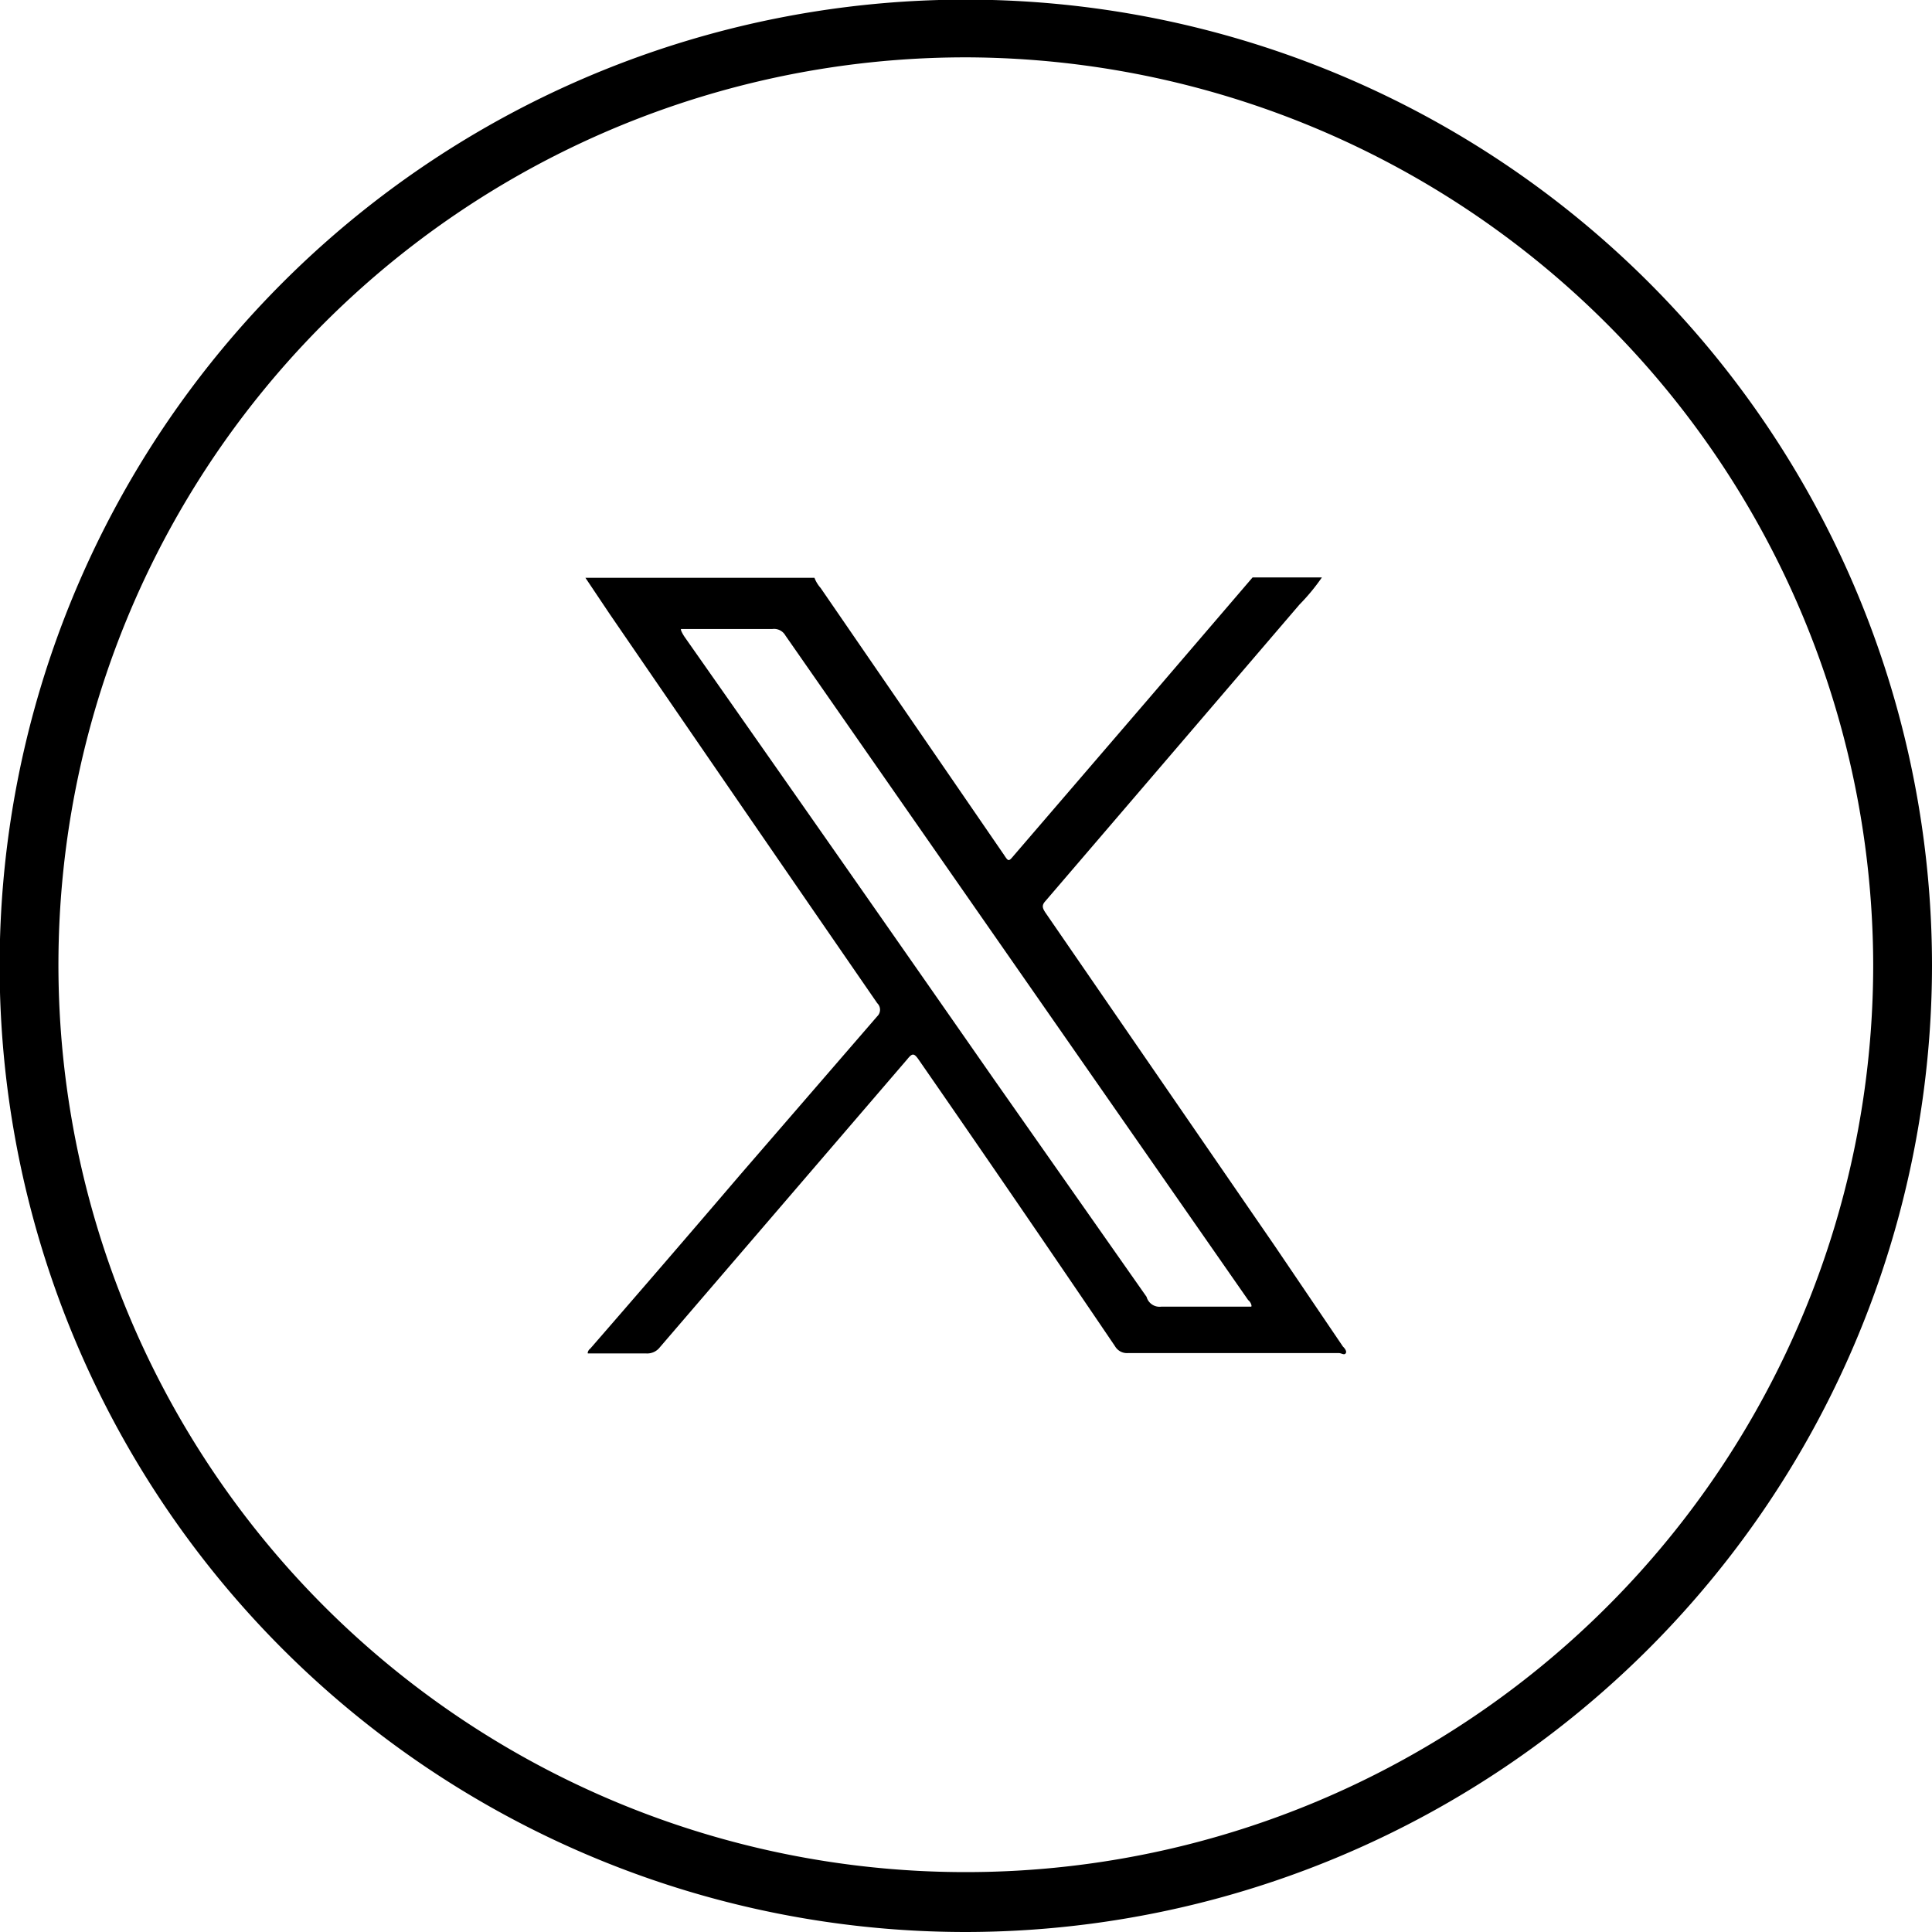 <svg xmlns="http://www.w3.org/2000/svg" viewBox="0 0 53.23 53.23"><g id="Capa_2" data-name="Capa 2"><g id="OBJECTS"><path d="M36.42,15.91a5.62,5.62,0,0,1-.62.75q-3.51,4.1-7,8.17c-.11.12-.07.2,0,.31l6.31,9.17L37,37.1s.12.11.08.18-.12,0-.19,0H31.07a.38.38,0,0,1-.35-.19q-2.71-4-5.42-7.91c-.12-.17-.17-.16-.3,0l-6.82,7.94a.44.44,0,0,1-.37.17H16.35c-.05,0-.13,0-.15,0s0-.09.06-.13q2.07-2.38,4.13-4.79L24.17,28a.25.25,0,0,0,0-.36q-3.69-5.35-7.37-10.72l-.67-1h6.31a.91.91,0,0,0,.17.28l5.05,7.35c.13.2.13.19.29,0l3.74-4.35,2.82-3.29ZM33.11,36h1.17c.06,0,.16,0,.19,0s0-.12-.08-.18L21.64,17.51a.36.36,0,0,0-.36-.18H19c-.08,0-.19,0-.23,0s.05.16.1.23q4.26,6.07,8.51,12.17l4.21,6A.37.37,0,0,0,32,36Z"/><path d="M26.61,53.23A26.62,26.62,0,1,1,53.23,26.61,26.65,26.65,0,0,1,26.61,53.23Zm0-51.65a25,25,0,1,0,25,25A25.06,25.06,0,0,0,26.61,1.58Z"/></g></g></svg>